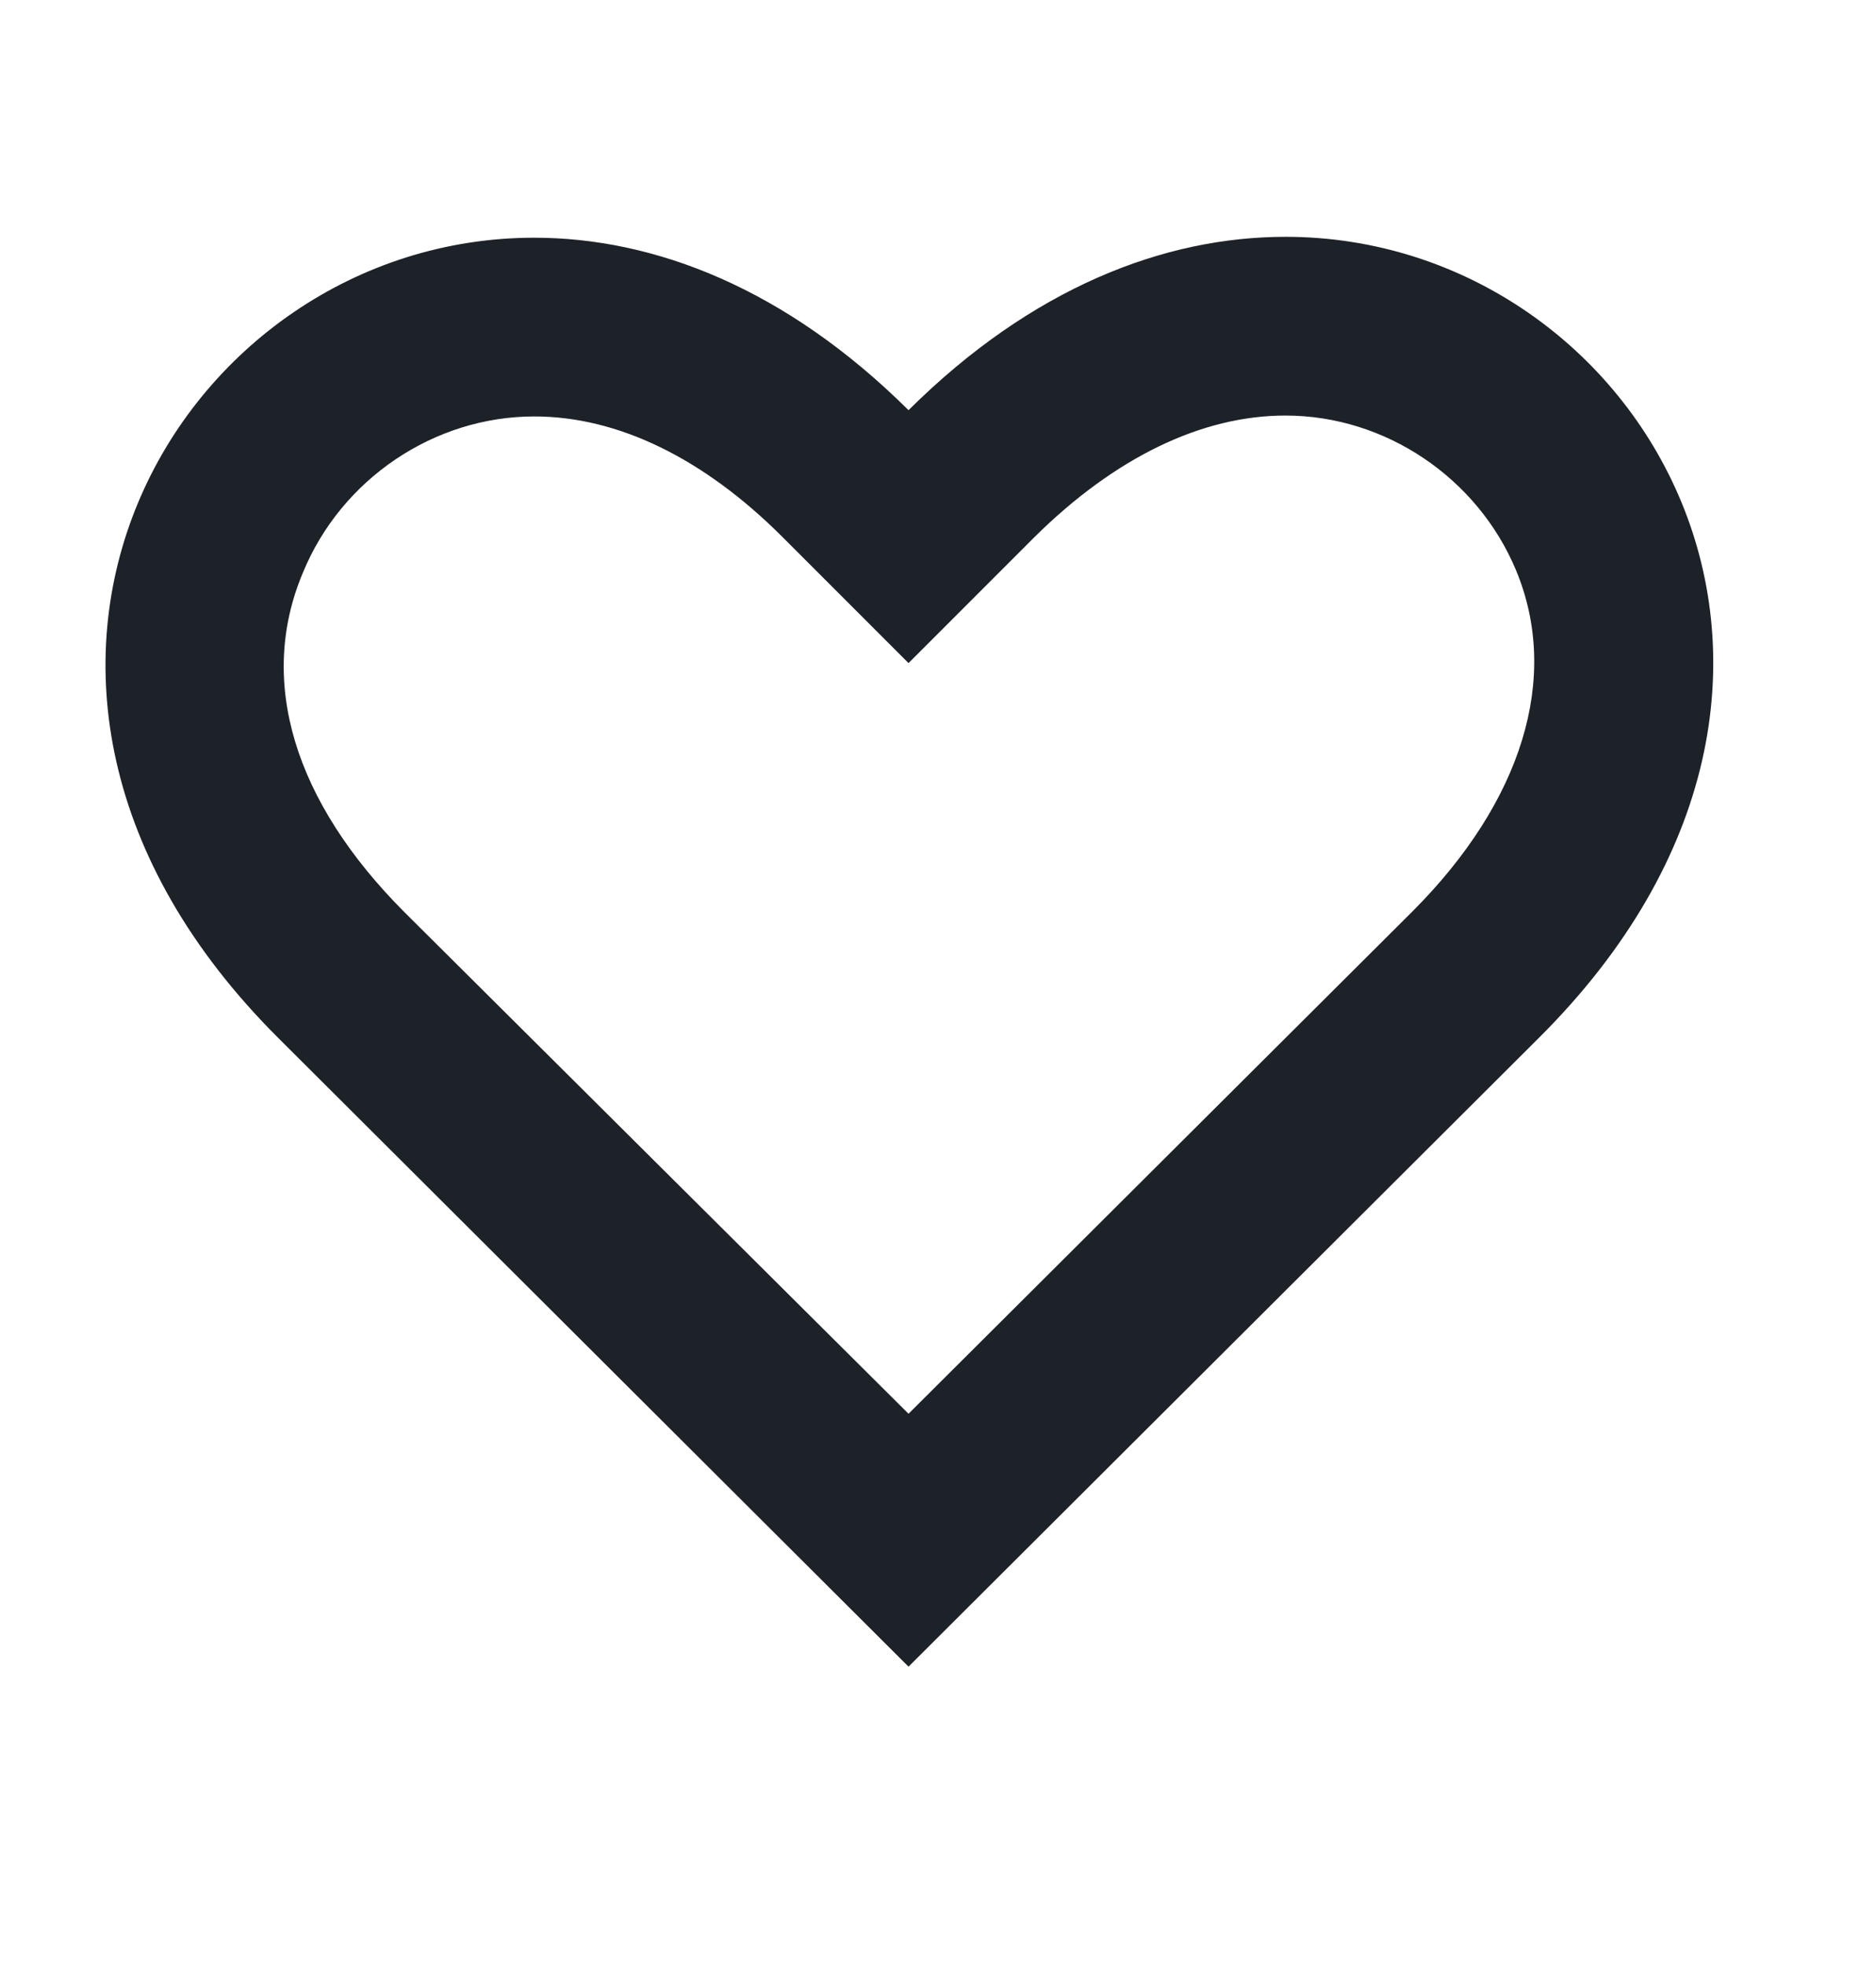 <svg width="21" height="22" viewBox="0 0 21 22" fill="none" xmlns="http://www.w3.org/2000/svg">
<path d="M14.39 4.65C15.51 4.65 16.54 5.35 16.97 6.38C17.47 7.58 17.04 8.97 15.81 10.2L10.17 15.82L4.53 10.21C3.29 8.97 2.88 7.62 3.39 6.41C3.82 5.36 4.86 4.66 5.98 4.66C6.92 4.66 7.88 5.13 8.76 6.01L10.17 7.42L11.58 6.01C12.48 5.12 13.45 4.65 14.39 4.65ZM14.39 2.65C13.03 2.65 11.55 3.22 10.17 4.59C8.8 3.23 7.33 2.66 5.98 2.66C2 2.66 -0.92 7.6 3.12 11.62L10.17 18.65L17.22 11.62C21.28 7.59 18.38 2.65 14.39 2.65Z" fill="#1D2128"/>
</svg>
